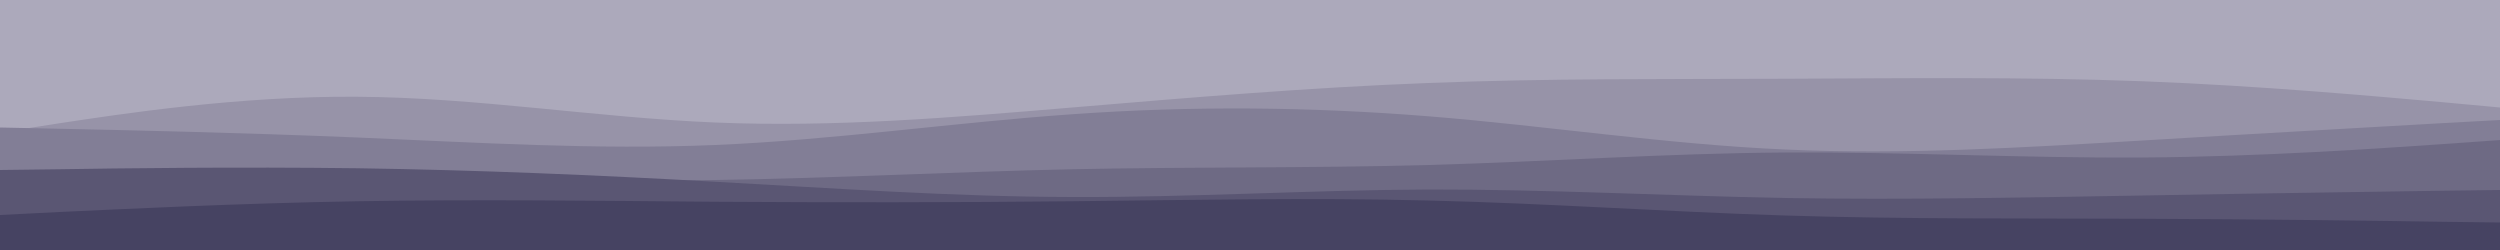 <svg id="visual" viewBox="0 0 1000 100" width="1000" height="100" xmlns="http://www.w3.org/2000/svg" xmlns:xlink="http://www.w3.org/1999/xlink" version="1.1"><rect x="0" y="0" width="1000" height="100" fill="#aca9bb"></rect><path d="M0 31L23.8 31.5C47.7 32 95.3 33 143 35.3C190.7 37.7 238.3 41.3 286 42.2C333.7 43 381.3 41 428.8 39.2C476.3 37.3 523.7 35.7 571.2 33C618.7 30.3 666.3 26.7 714 26.5C761.7 26.3 809.3 29.7 857 31C904.7 32.3 952.3 31.7 976.2 31.3L1000 31L1000 101L976.2 101C952.3 101 904.7 101 857 101C809.3 101 761.7 101 714 101C666.3 101 618.7 101 571.2 101C523.7 101 476.3 101 428.8 101C381.3 101 333.7 101 286 101C238.3 101 190.7 101 143 101C95.3 101 47.7 101 23.8 101L0 101Z" fill="#aca9bb"></path><path d="M0 53L23.8 49.3C47.7 45.7 95.3 38.3 143 38.7C190.7 39 238.3 47 286 49C333.7 51 381.3 47 428.8 43C476.3 39 523.7 35 571.2 33.2C618.7 31.3 666.3 31.7 714 31.5C761.7 31.3 809.3 30.7 857 32.5C904.7 34.3 952.3 38.7 976.2 40.8L1000 43L1000 101L976.2 101C952.3 101 904.7 101 857 101C809.3 101 761.7 101 714 101C666.3 101 618.7 101 571.2 101C523.7 101 476.3 101 428.8 101C381.3 101 333.7 101 286 101C238.3 101 190.7 101 143 101C95.3 101 47.7 101 23.8 101L0 101Z" fill="#9793a8"></path><path d="M0 51L23.8 51.5C47.7 52 95.3 53 143 55C190.7 57 238.3 60 286 58C333.7 56 381.3 49 428.8 45.7C476.3 42.3 523.7 42.7 571.2 46.5C618.7 50.3 666.3 57.7 714 59.8C761.7 62 809.3 59 857 56.2C904.7 53.3 952.3 50.7 976.2 49.3L1000 48L1000 101L976.2 101C952.3 101 904.7 101 857 101C809.3 101 761.7 101 714 101C666.3 101 618.7 101 571.2 101C523.7 101 476.3 101 428.8 101C381.3 101 333.7 101 286 101C238.3 101 190.7 101 143 101C95.3 101 47.7 101 23.8 101L0 101Z" fill="#827e96"></path><path d="M0 70L23.8 70C47.7 70 95.3 70 143 70.7C190.7 71.3 238.3 72.7 286 72C333.7 71.3 381.3 68.7 428.8 67.7C476.3 66.7 523.7 67.3 571.2 66C618.7 64.7 666.3 61.3 714 61C761.7 60.7 809.3 63.3 857 63C904.7 62.7 952.3 59.3 976.2 57.7L1000 56L1000 101L976.2 101C952.3 101 904.7 101 857 101C809.3 101 761.7 101 714 101C666.3 101 618.7 101 571.2 101C523.7 101 476.3 101 428.8 101C381.3 101 333.7 101 286 101C238.3 101 190.7 101 143 101C95.3 101 47.7 101 23.8 101L0 101Z" fill="#6e6a84"></path><path d="M0 68L23.8 67.7C47.7 67.3 95.3 66.7 143 67.3C190.7 68 238.3 70 286 72.7C333.7 75.3 381.3 78.7 428.8 78.8C476.3 79 523.7 76 571.2 75.8C618.7 75.7 666.3 78.3 714 79.2C761.7 80 809.3 79 857 78.2C904.7 77.3 952.3 76.7 976.2 76.3L1000 76L1000 101L976.2 101C952.3 101 904.7 101 857 101C809.3 101 761.7 101 714 101C666.3 101 618.7 101 571.2 101C523.7 101 476.3 101 428.8 101C381.3 101 333.7 101 286 101C238.3 101 190.7 101 143 101C95.3 101 47.7 101 23.8 101L0 101Z" fill="#5a5673"></path><path d="M0 86L23.8 84.8C47.7 83.7 95.3 81.3 143 80.5C190.7 79.7 238.3 80.3 286 80.7C333.7 81 381.3 81 428.8 80.5C476.3 80 523.7 79 571.2 80.2C618.7 81.3 666.3 84.7 714 86.2C761.7 87.7 809.3 87.3 857 87.5C904.7 87.7 952.3 88.3 976.2 88.7L1000 89L1000 101L976.2 101C952.3 101 904.7 101 857 101C809.3 101 761.7 101 714 101C666.3 101 618.7 101 571.2 101C523.7 101 476.3 101 428.8 101C381.3 101 333.7 101 286 101C238.3 101 190.7 101 143 101C95.3 101 47.7 101 23.8 101L0 101Z" fill="#464362"></path></svg>